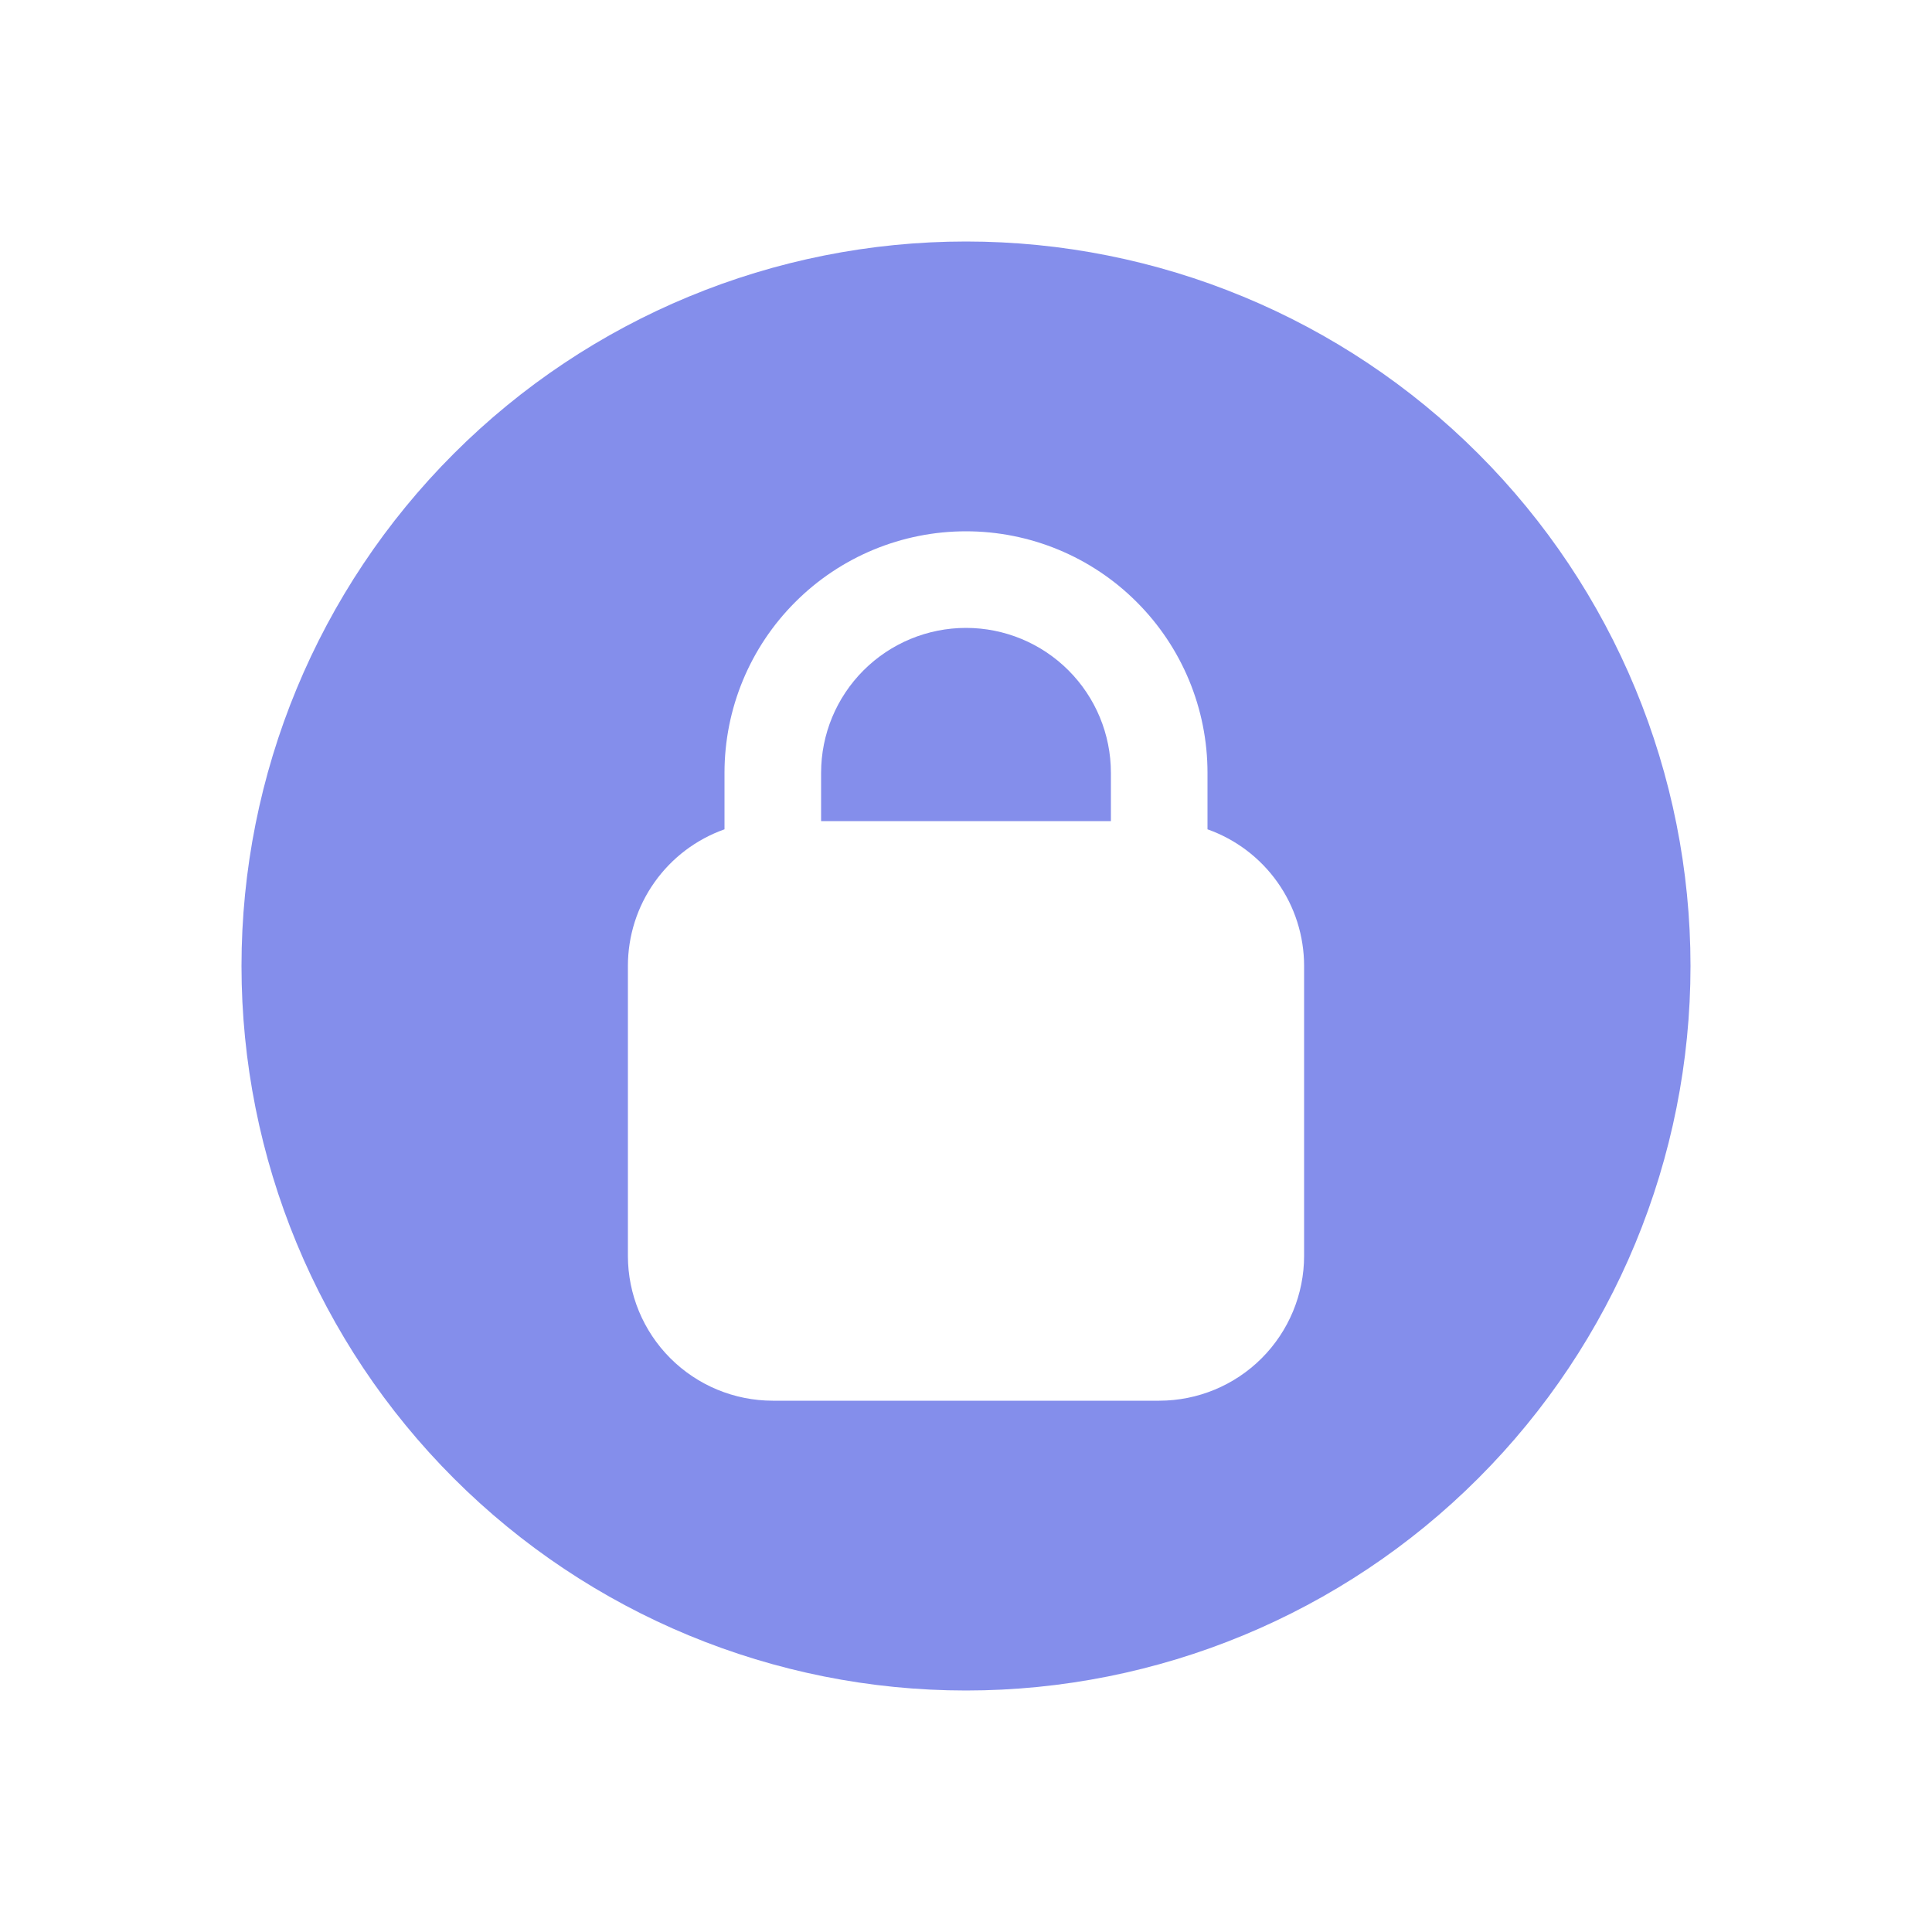 <svg width="32" height="32" viewBox="0 0 32 32" fill="none" xmlns="http://www.w3.org/2000/svg">
<g clip-path="url(#clip0_3_310)" filter="url(#filter0_d_3_310)">
<path d="M16 6.4C15.364 6.4 14.753 6.653 14.303 7.103C13.853 7.553 13.6 8.163 13.6 8.8V9.6H18.4V8.8C18.4 8.163 18.147 7.553 17.697 7.103C17.247 6.653 16.637 6.4 16 6.4Z" fill="#848EEB"/>
<path fill-rule="evenodd" clip-rule="evenodd" d="M16 0C19.183 0 22.235 1.264 24.485 3.515C26.736 5.765 28 8.817 28 12C28 15.183 26.736 18.235 24.485 20.485C22.235 22.736 19.183 24 16 24C12.817 24 9.765 22.736 7.515 20.485C5.264 18.235 4 15.183 4 12C4 8.817 5.264 5.765 7.515 3.515C9.765 1.264 12.817 0 16 0V0ZM12 8.8V9.736C11.532 9.902 11.127 10.208 10.84 10.614C10.553 11.019 10.4 11.504 10.4 12V16.8C10.4 17.436 10.653 18.047 11.103 18.497C11.553 18.947 12.164 19.2 12.8 19.2H19.2C19.837 19.2 20.447 18.947 20.897 18.497C21.347 18.047 21.6 17.436 21.6 16.8V12C21.6 11.504 21.447 11.019 21.16 10.614C20.873 10.208 20.468 9.902 20 9.736V8.8C20 7.739 19.579 6.722 18.828 5.972C18.078 5.221 17.061 4.8 16 4.8C14.939 4.8 13.922 5.221 13.172 5.972C12.421 6.722 12 7.739 12 8.8Z" fill="#848EEB"/>
</g>
<defs>
<filter id="filter0_d_3_310" x="0" y="0" width="32" height="32" filterUnits="userSpaceOnUse" color-interpolation-filters="sRGB">
<feFlood flood-opacity="0" result="BackgroundImageFix"/>
<feColorMatrix in="SourceAlpha" type="matrix" values="0 0 0 0 0 0 0 0 0 0 0 0 0 0 0 0 0 0 127 0" result="hardAlpha"/>
<feOffset dy="4"/>
<feGaussianBlur stdDeviation="2"/>
<feComposite in2="hardAlpha" operator="out"/>
<feColorMatrix type="matrix" values="0 0 0 0 0 0 0 0 0 0 0 0 0 0 0 0 0 0 0.25 0"/>
<feBlend mode="normal" in2="BackgroundImageFix" result="effect1_dropShadow_3_310"/>
<feBlend mode="normal" in="SourceGraphic" in2="effect1_dropShadow_3_310" result="shape"/>
</filter>
<clipPath id="clip0_3_310">
<rect width="24" height="24" fill="white" transform="translate(4)"/>
</clipPath>
</defs>
</svg>
